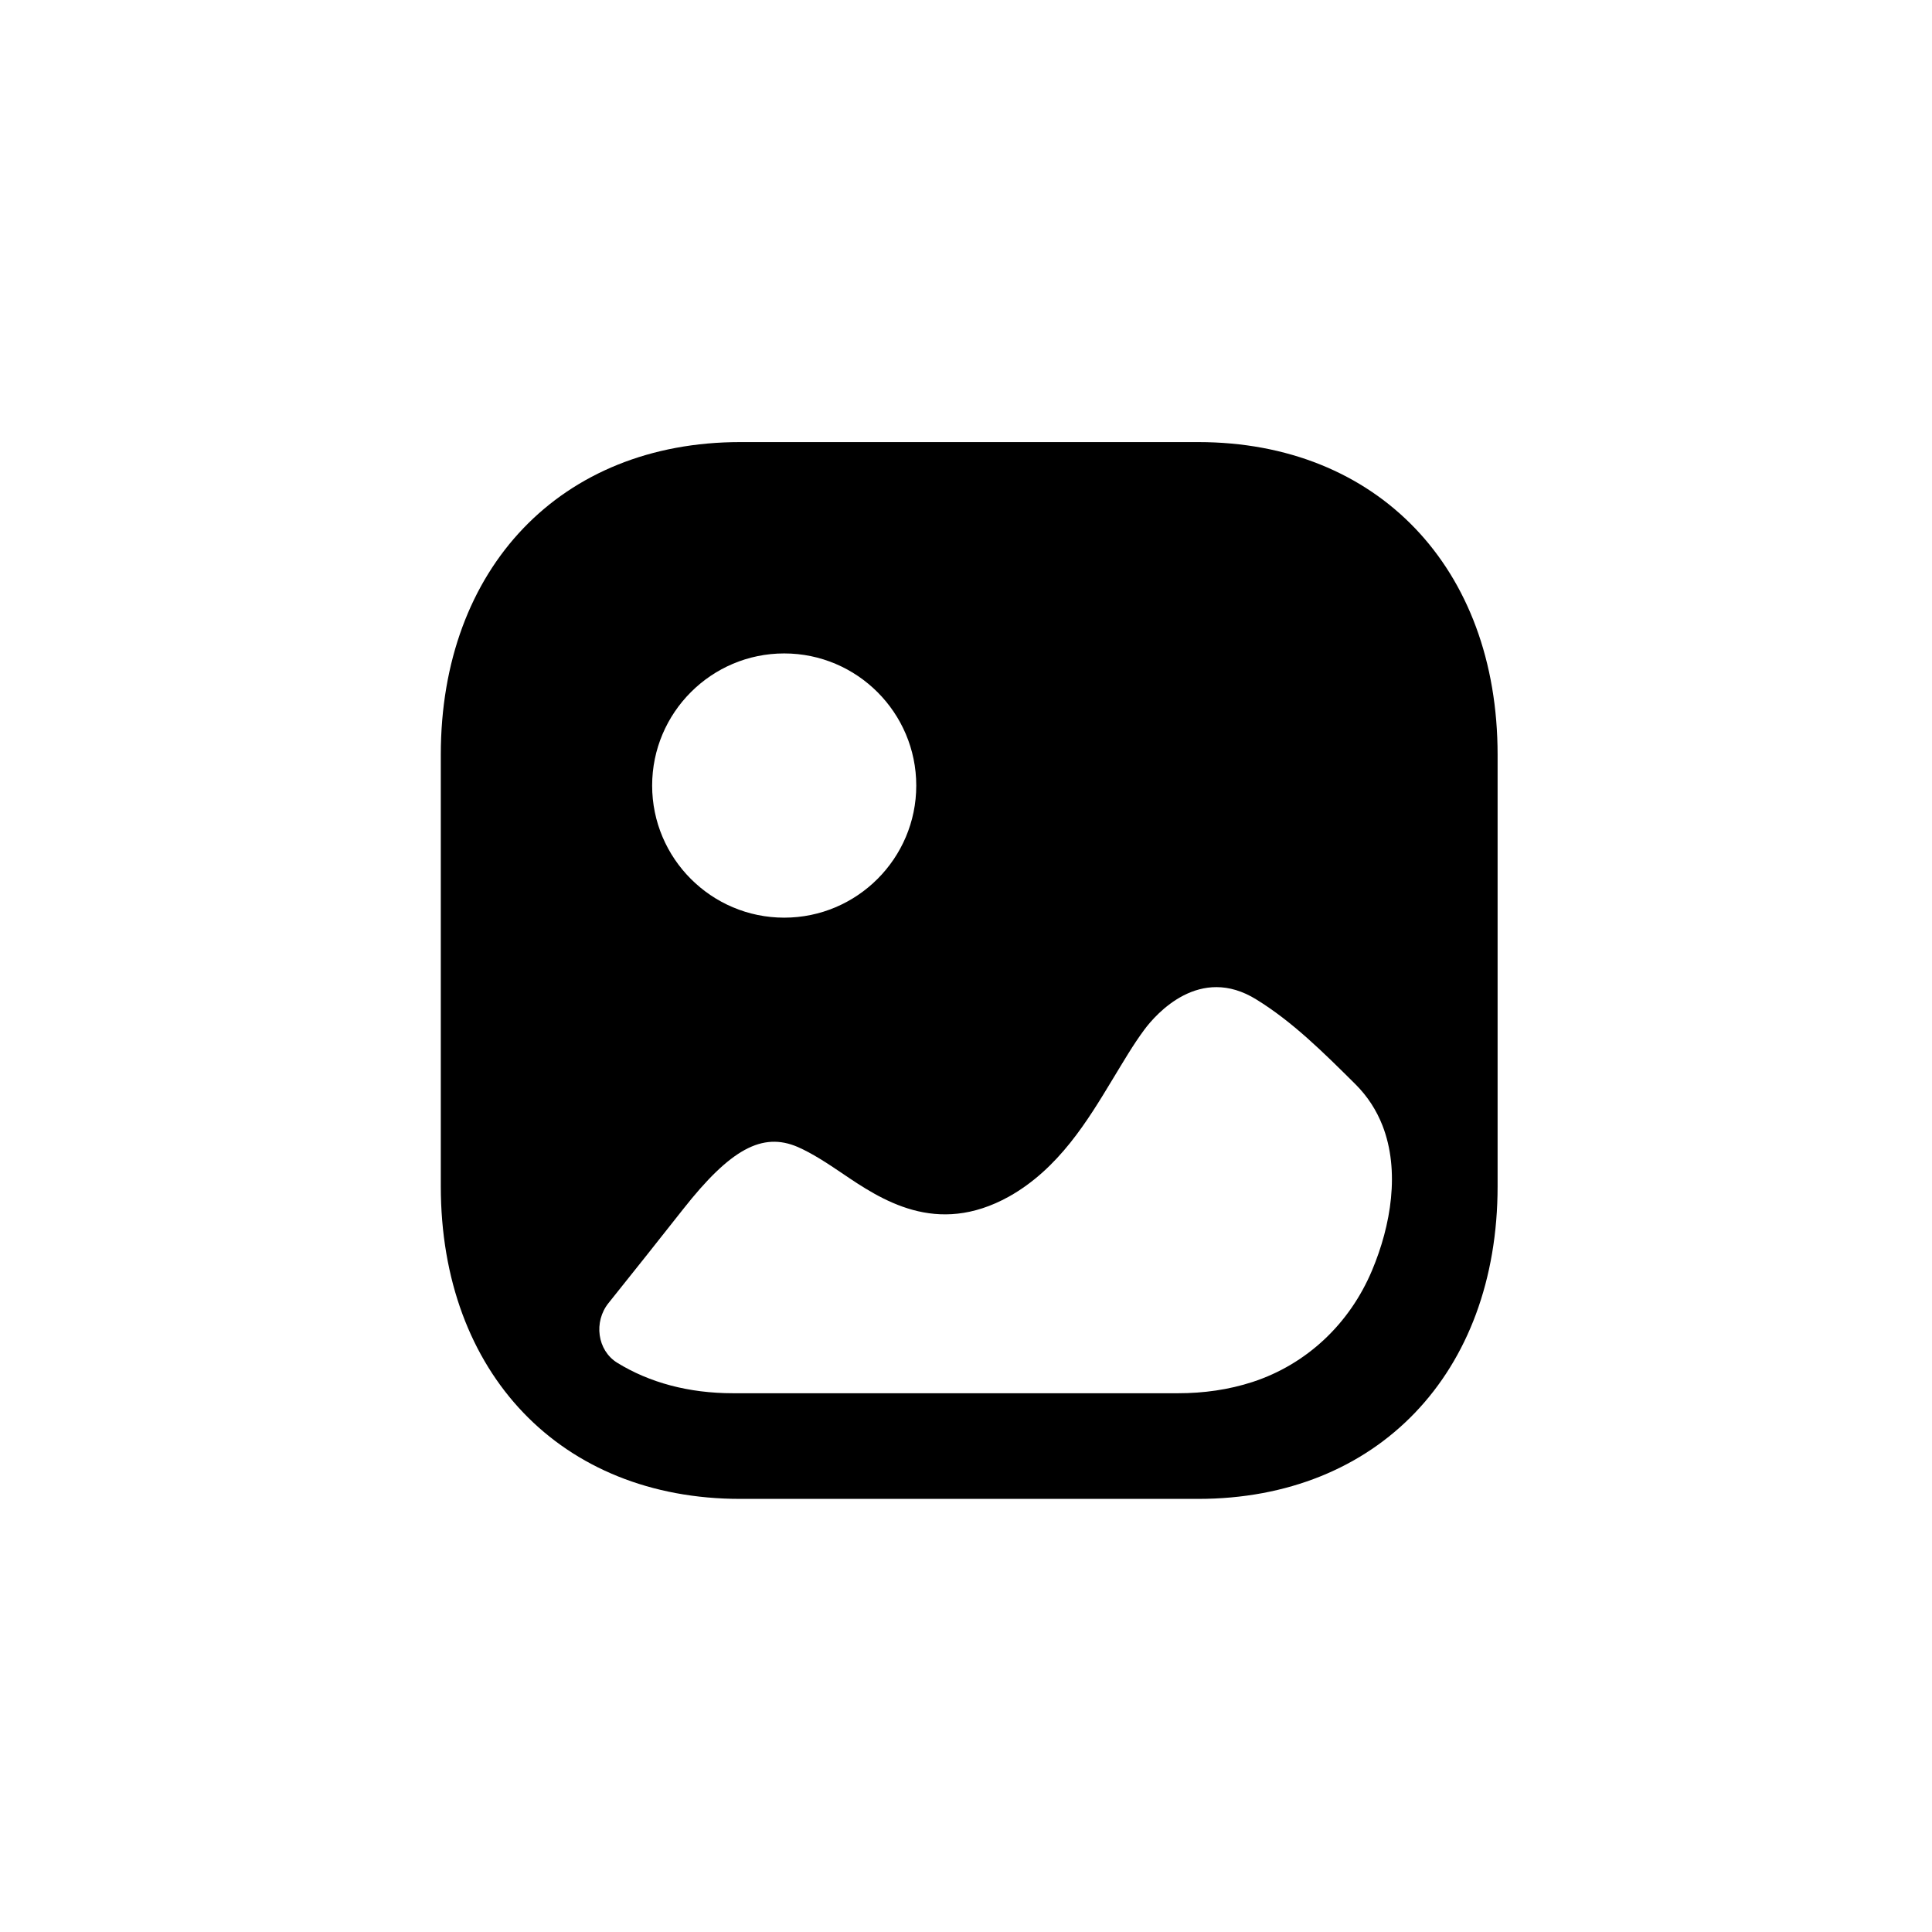 <svg width="51" height="51" viewBox="0 0 51 51" xmlns="http://www.w3.org/2000/svg">
<path d="M31.63 11.67C36.357 11.67 39.533 14.987 39.533 19.923V31.314C39.533 36.25 36.357 39.567 31.628 39.567H19.54C14.812 39.567 11.636 36.25 11.636 31.314V19.923C11.636 14.987 14.812 11.67 19.54 11.67H31.63ZM33.168 26.386C31.673 25.453 30.518 26.763 30.207 27.182C29.907 27.586 29.649 28.033 29.377 28.479C28.712 29.58 27.95 30.85 26.632 31.588C24.716 32.649 23.261 31.672 22.215 30.961C21.822 30.696 21.44 30.445 21.06 30.278C20.123 29.874 19.28 30.334 18.029 31.924C17.373 32.754 16.722 33.578 16.063 34.398C15.668 34.889 15.762 35.646 16.294 35.974C17.143 36.497 18.178 36.778 19.348 36.778H31.103C31.767 36.778 32.432 36.687 33.066 36.48C34.493 36.013 35.627 34.945 36.219 33.534C36.718 32.348 36.961 30.909 36.494 29.711C36.338 29.314 36.105 28.944 35.778 28.619C34.921 27.768 34.12 26.973 33.168 26.386ZM20.701 17.249C18.778 17.249 17.215 18.814 17.215 20.737C17.215 22.659 18.778 24.224 20.701 24.224C22.623 24.224 24.187 22.659 24.187 20.737C24.187 18.814 22.623 17.249 20.701 17.249Z" />
</svg>
